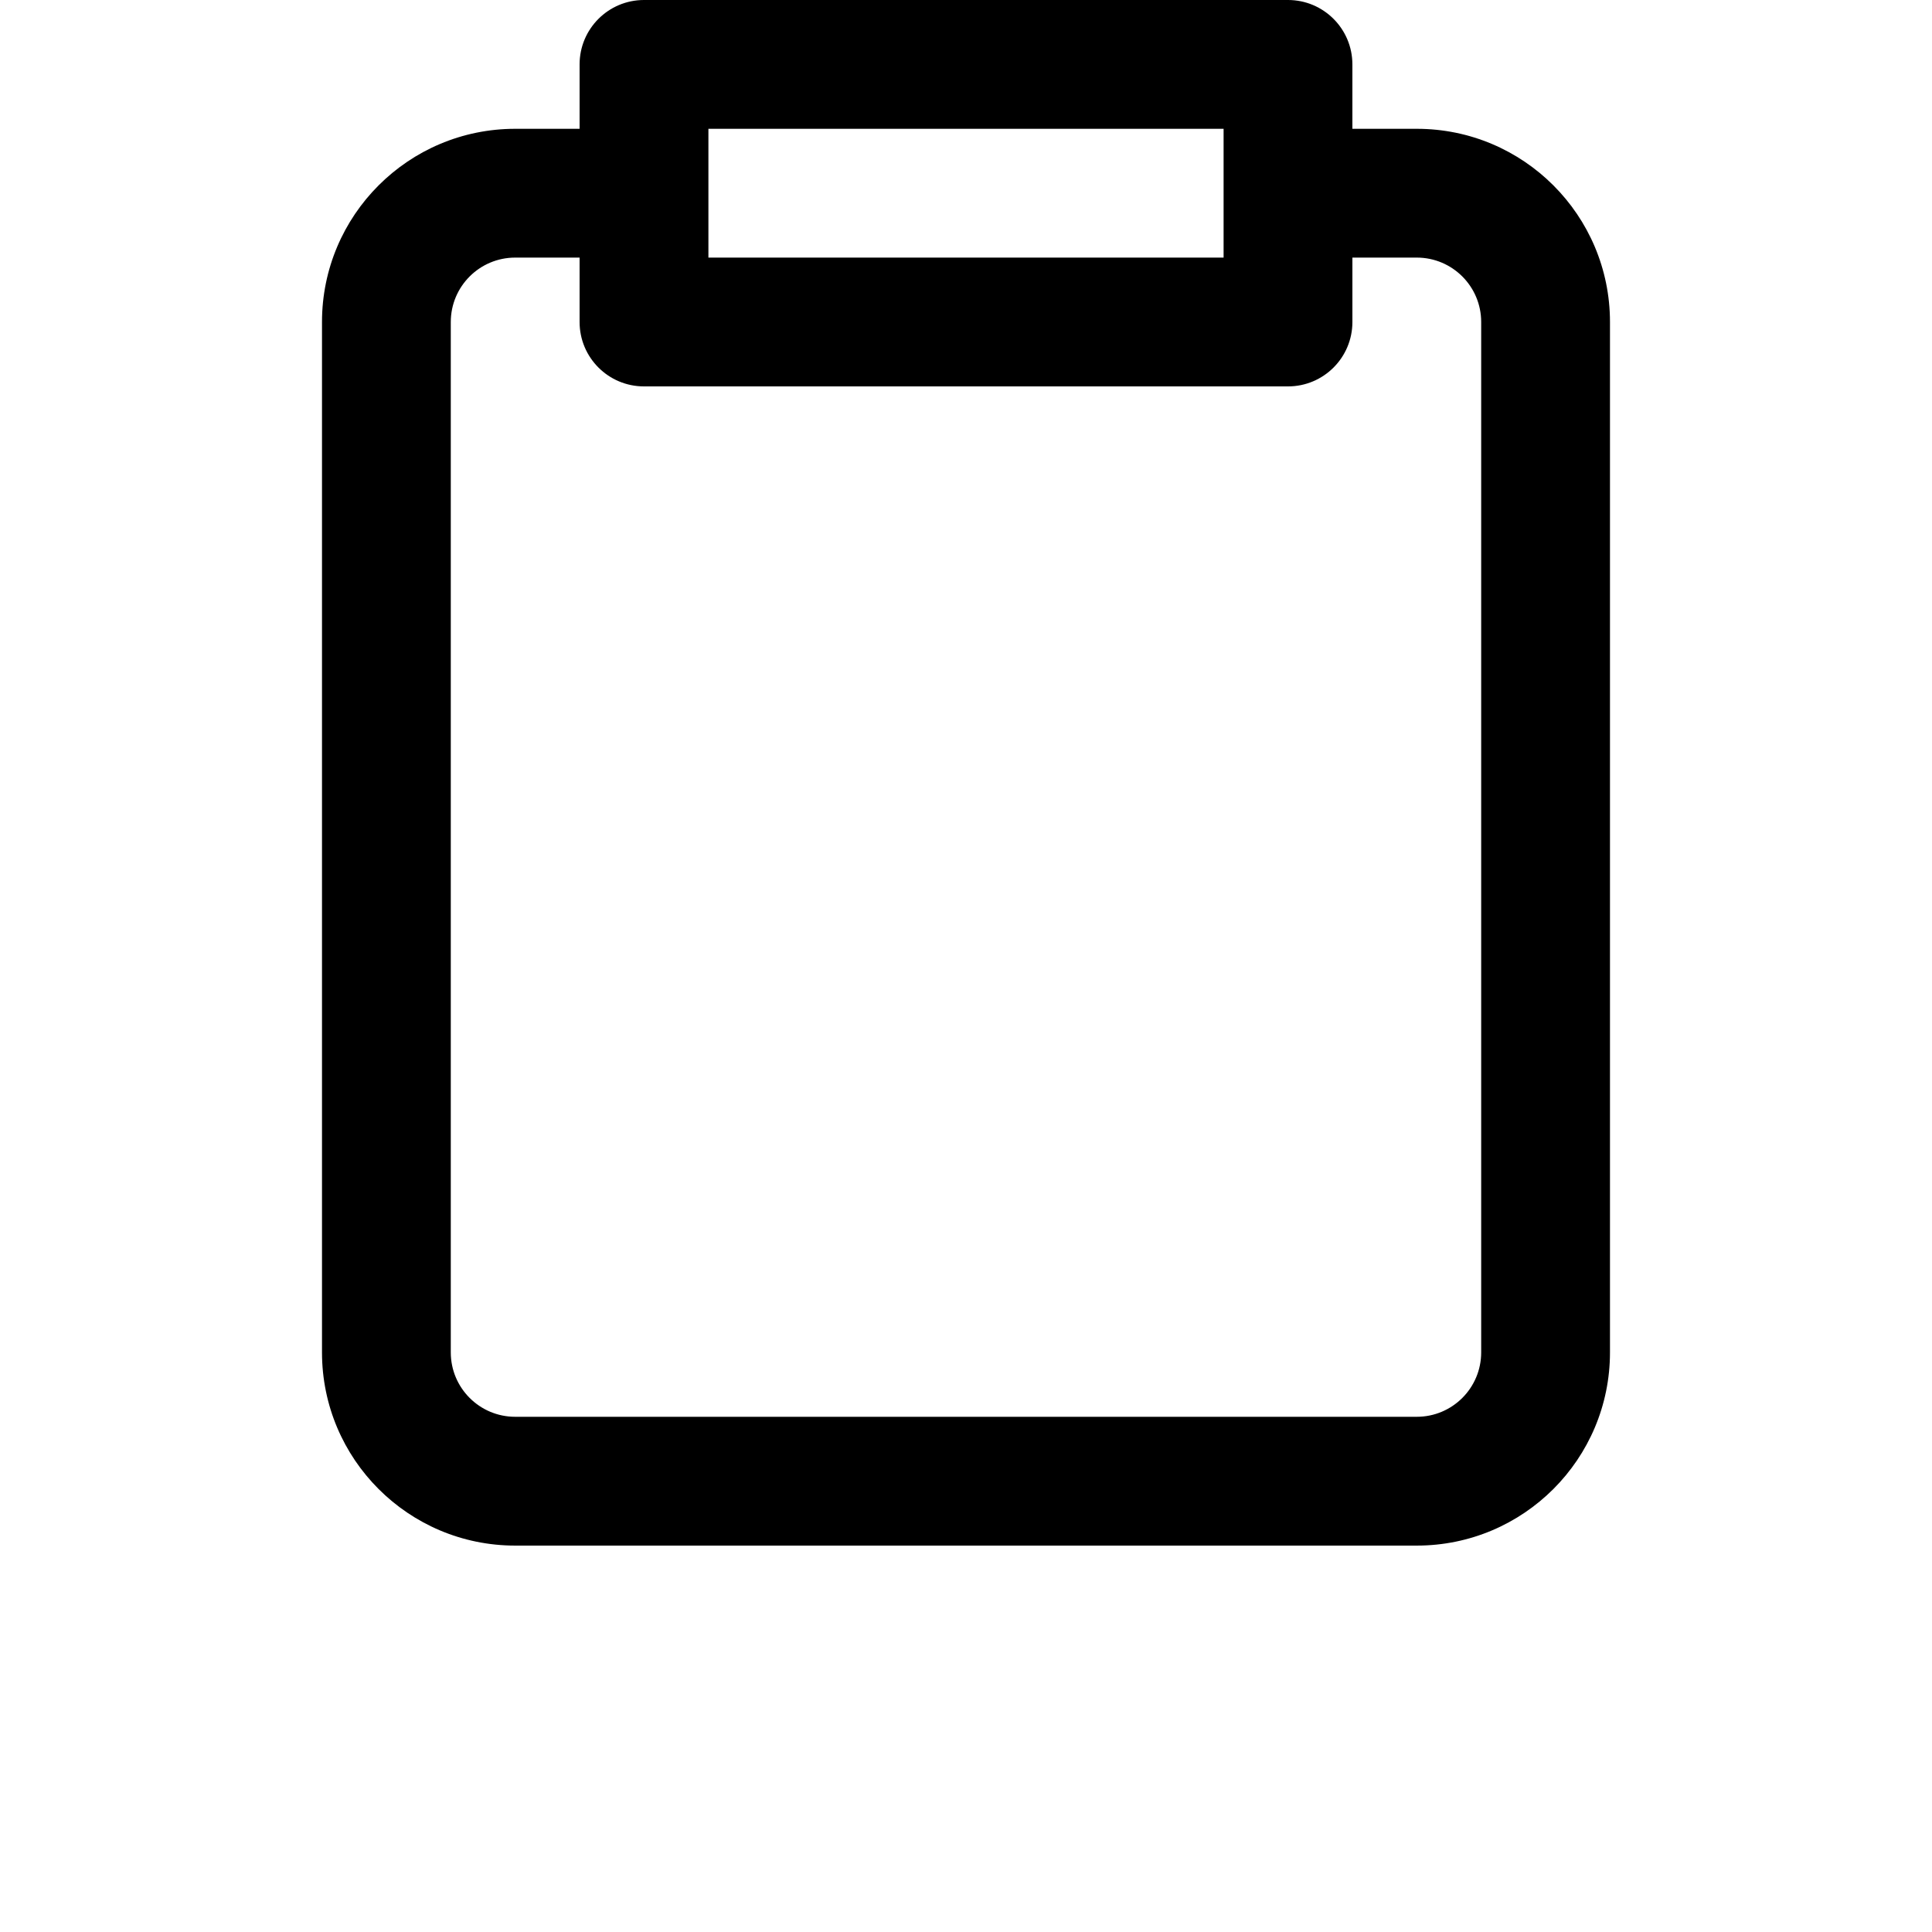 <?xml version="1.0" encoding="UTF-8"?>
<svg width="24" height="24" version="1.1" viewBox="0 0 700 700" fill="#000000" xmlns="http://www.w3.org/2000/svg">
 <path d="m233.33 0c-12.887 0-23.332 10.445-23.332 23.332v23.336h-23.332c-38.66 0-70 31.34-70 70v373.33c0 38.66 31.34 70 70 70h326.66c38.664 0 70-31.34 70-70v-373.33c0-38.66-31.336-70-70-70h-23.332v-23.336c0-12.887-10.445-23.332-23.332-23.332zm256.67 93.332v23.336c0 12.887-10.445 23.332-23.332 23.332h-233.34c-12.887 0-23.332-10.445-23.332-23.332v-23.336h-23.332c-12.887 0-23.336 10.449-23.336 23.336v373.33c0 12.887 10.449 23.332 23.336 23.332h326.66c12.887 0 23.336-10.445 23.336-23.332v-373.33c0-12.887-10.449-23.336-23.336-23.336zm-233.33 0v-46.664h186.66v46.664z" fill-rule="evenodd"/>
</svg>
